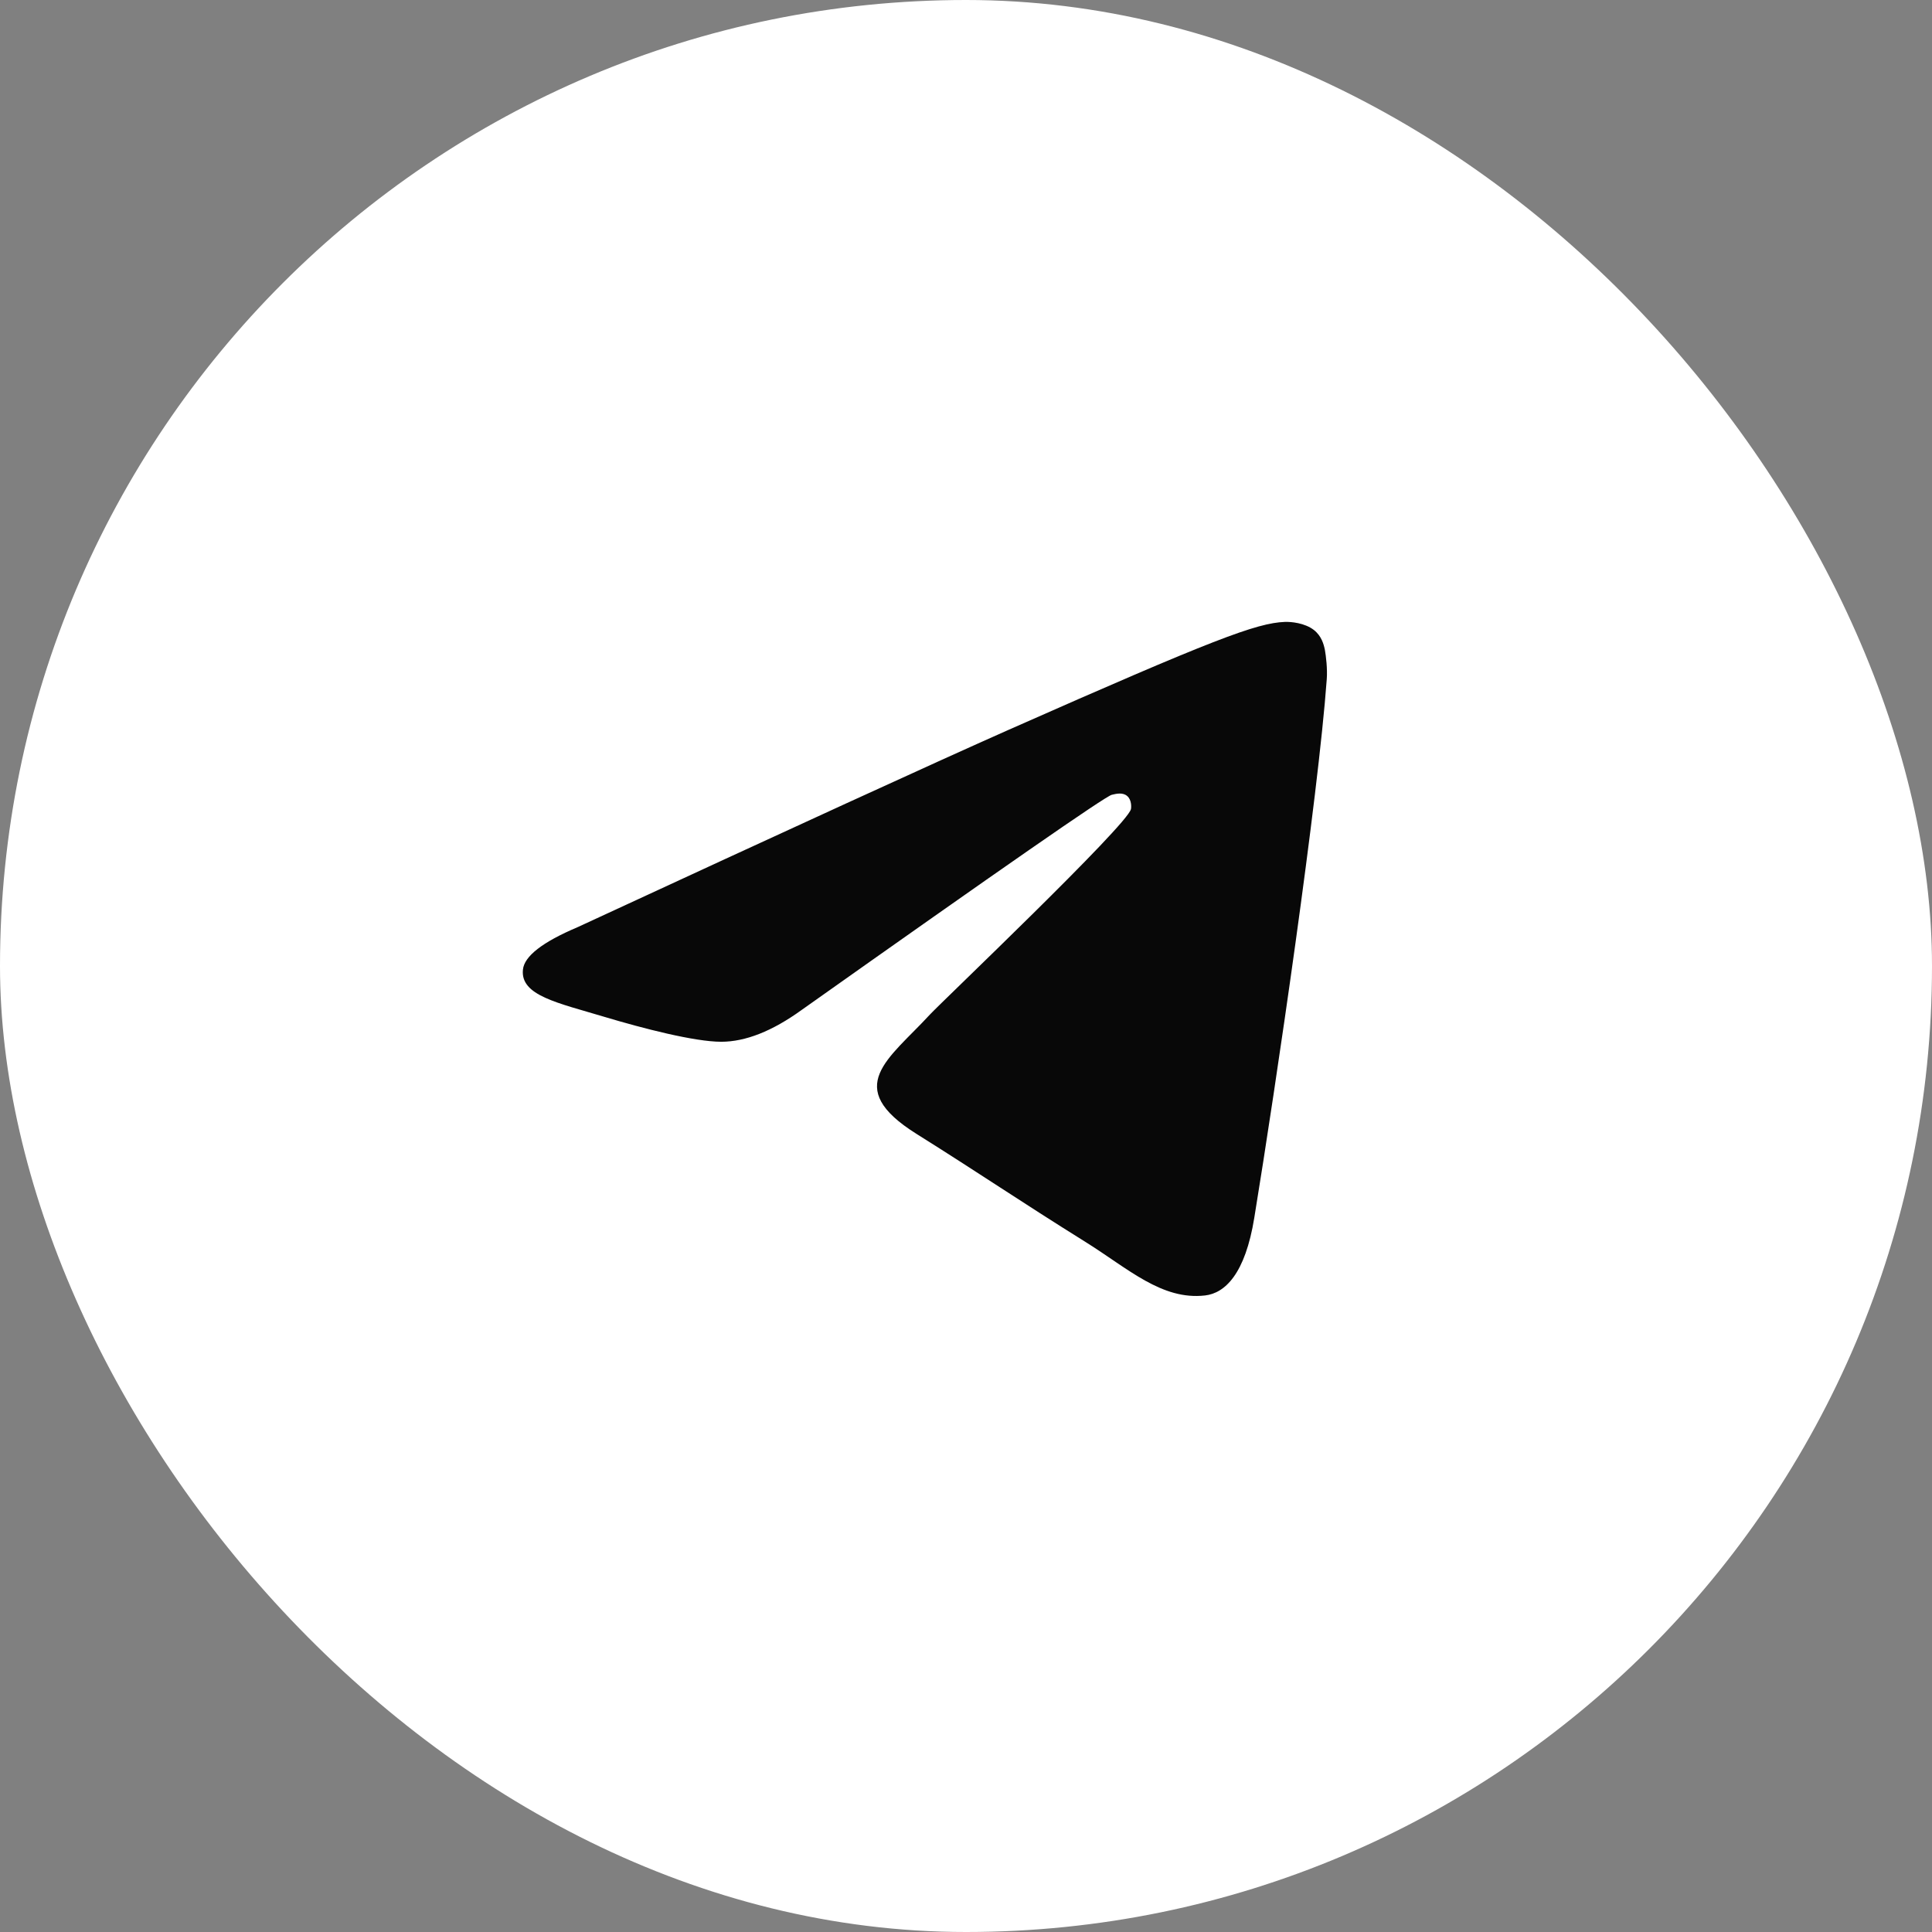 <svg width="51" height="51" viewBox="0 0 51 51" fill="none" xmlns="http://www.w3.org/2000/svg">
<rect x="0" y="0" width="51" height="51" fill="#808080" stroke="none"/>
<rect width="51" height="51" rx="25.5" fill="white"/>
<path d="M15.245 24.476C20.933 21.844 24.725 20.108 26.622 19.267C32.045 16.868 33.172 16.447 33.914 16.417C34.077 16.41 34.441 16.443 34.682 16.629C34.883 16.786 34.943 17.003 34.974 17.156C35.002 17.309 35.044 17.658 35.023 17.931C34.797 21.053 33.684 28.643 33.11 32.147C32.87 33.63 32.336 34.137 31.81 34.197C30.668 34.328 29.78 33.487 28.655 32.785C26.896 31.688 25.901 31.002 24.192 29.931C22.218 28.693 23.464 27.96 24.546 26.783C24.829 26.475 29.768 21.776 29.854 21.358C29.866 21.306 29.873 21.111 29.754 21.012C29.638 20.912 29.469 20.951 29.347 20.981C29.172 21.025 26.446 22.918 21.159 26.662C20.386 27.22 19.68 27.499 19.04 27.5C18.337 27.5 16.974 27.148 15.96 26.844C14.72 26.471 13.733 26.281 13.804 25.597C13.839 25.242 14.32 24.868 15.245 24.476Z" fill="#080808"/>
</svg>
